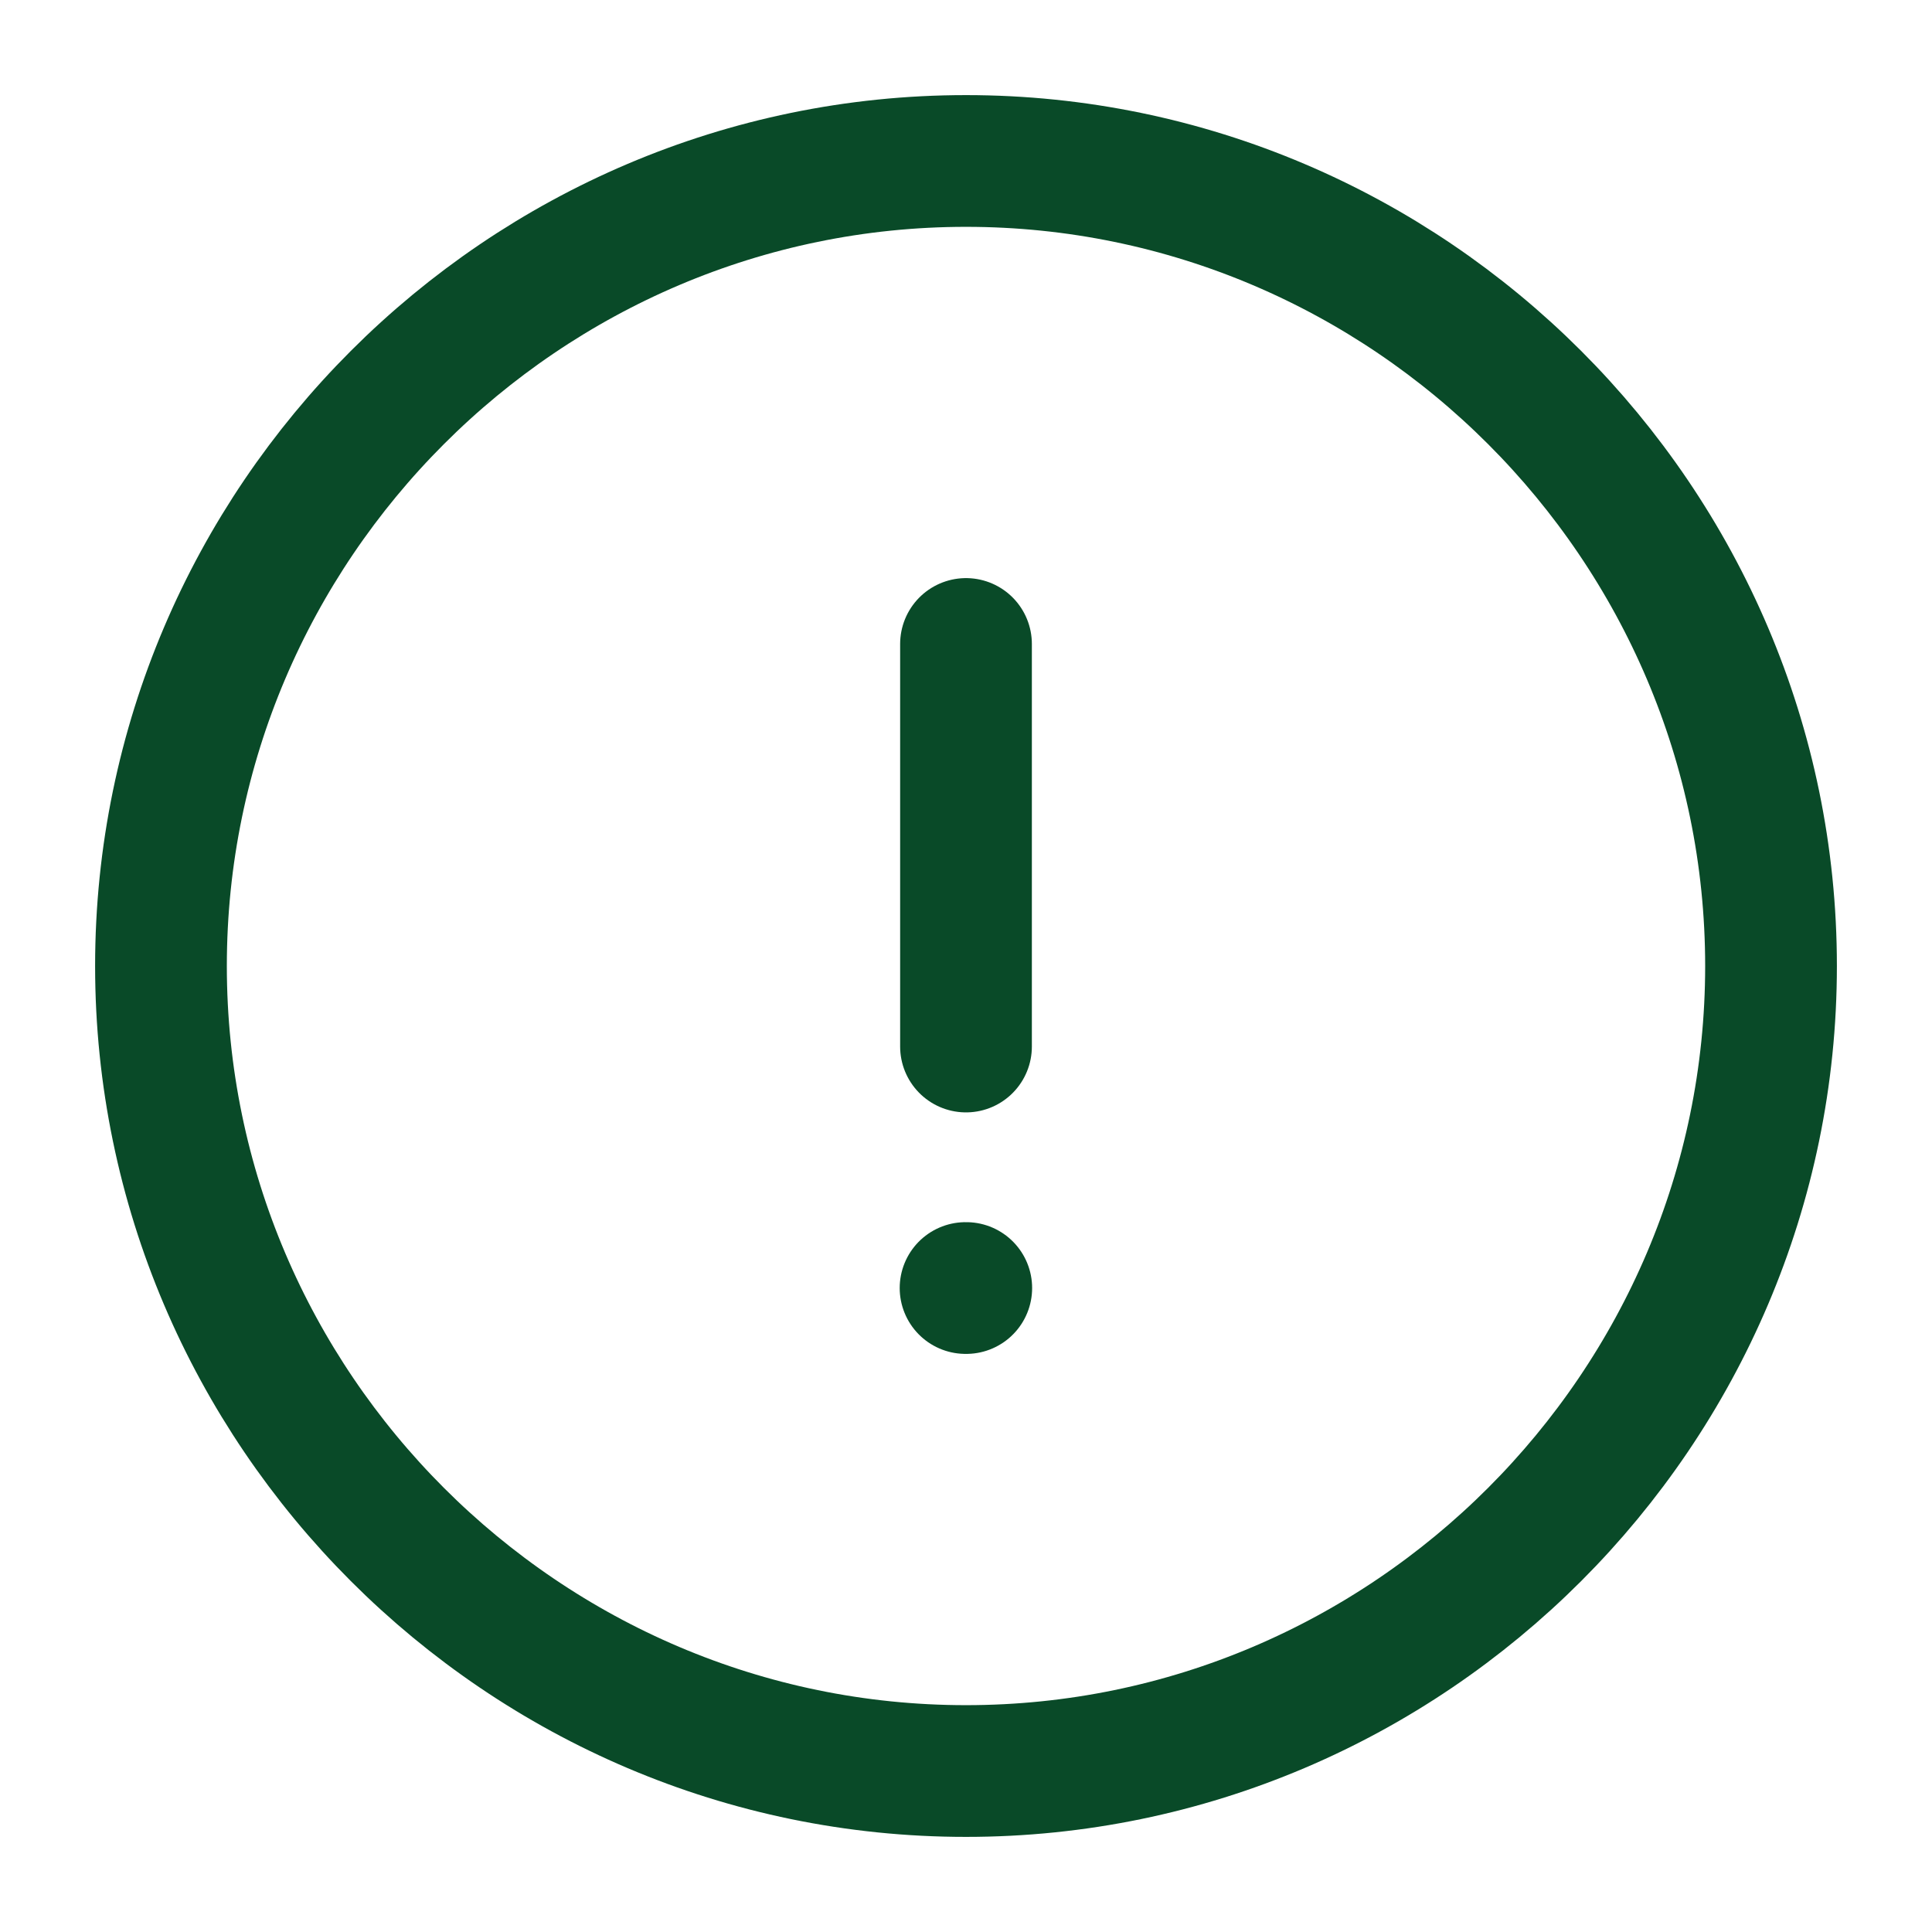 <svg width="22" height="22" viewBox="0 0 22 22" fill="none" xmlns="http://www.w3.org/2000/svg">
<g id="vuesax/linear/info-circle">
<g id="info-circle">
<path id="Vector" d="M11 20.167C16.042 20.167 20.167 16.042 20.167 11C20.167 5.958 16.042 1.833 11 1.833C5.958 1.833 1.833 5.958 1.833 11C1.833 16.042 5.958 20.167 11 20.167Z" stroke="#094A28" stroke-width="1.5" stroke-linecap="round" stroke-linejoin="round"/>
<path id="Vector_2" d="M11 7.333V11.917" stroke="#094A28" stroke-width="1.5" stroke-linecap="round" stroke-linejoin="round"/>
<path id="Vector_3" d="M10.995 14.667H11.003" stroke="#094A28" stroke-width="1.5" stroke-linecap="round" stroke-linejoin="round"/>
</g>
</g>
</svg>
